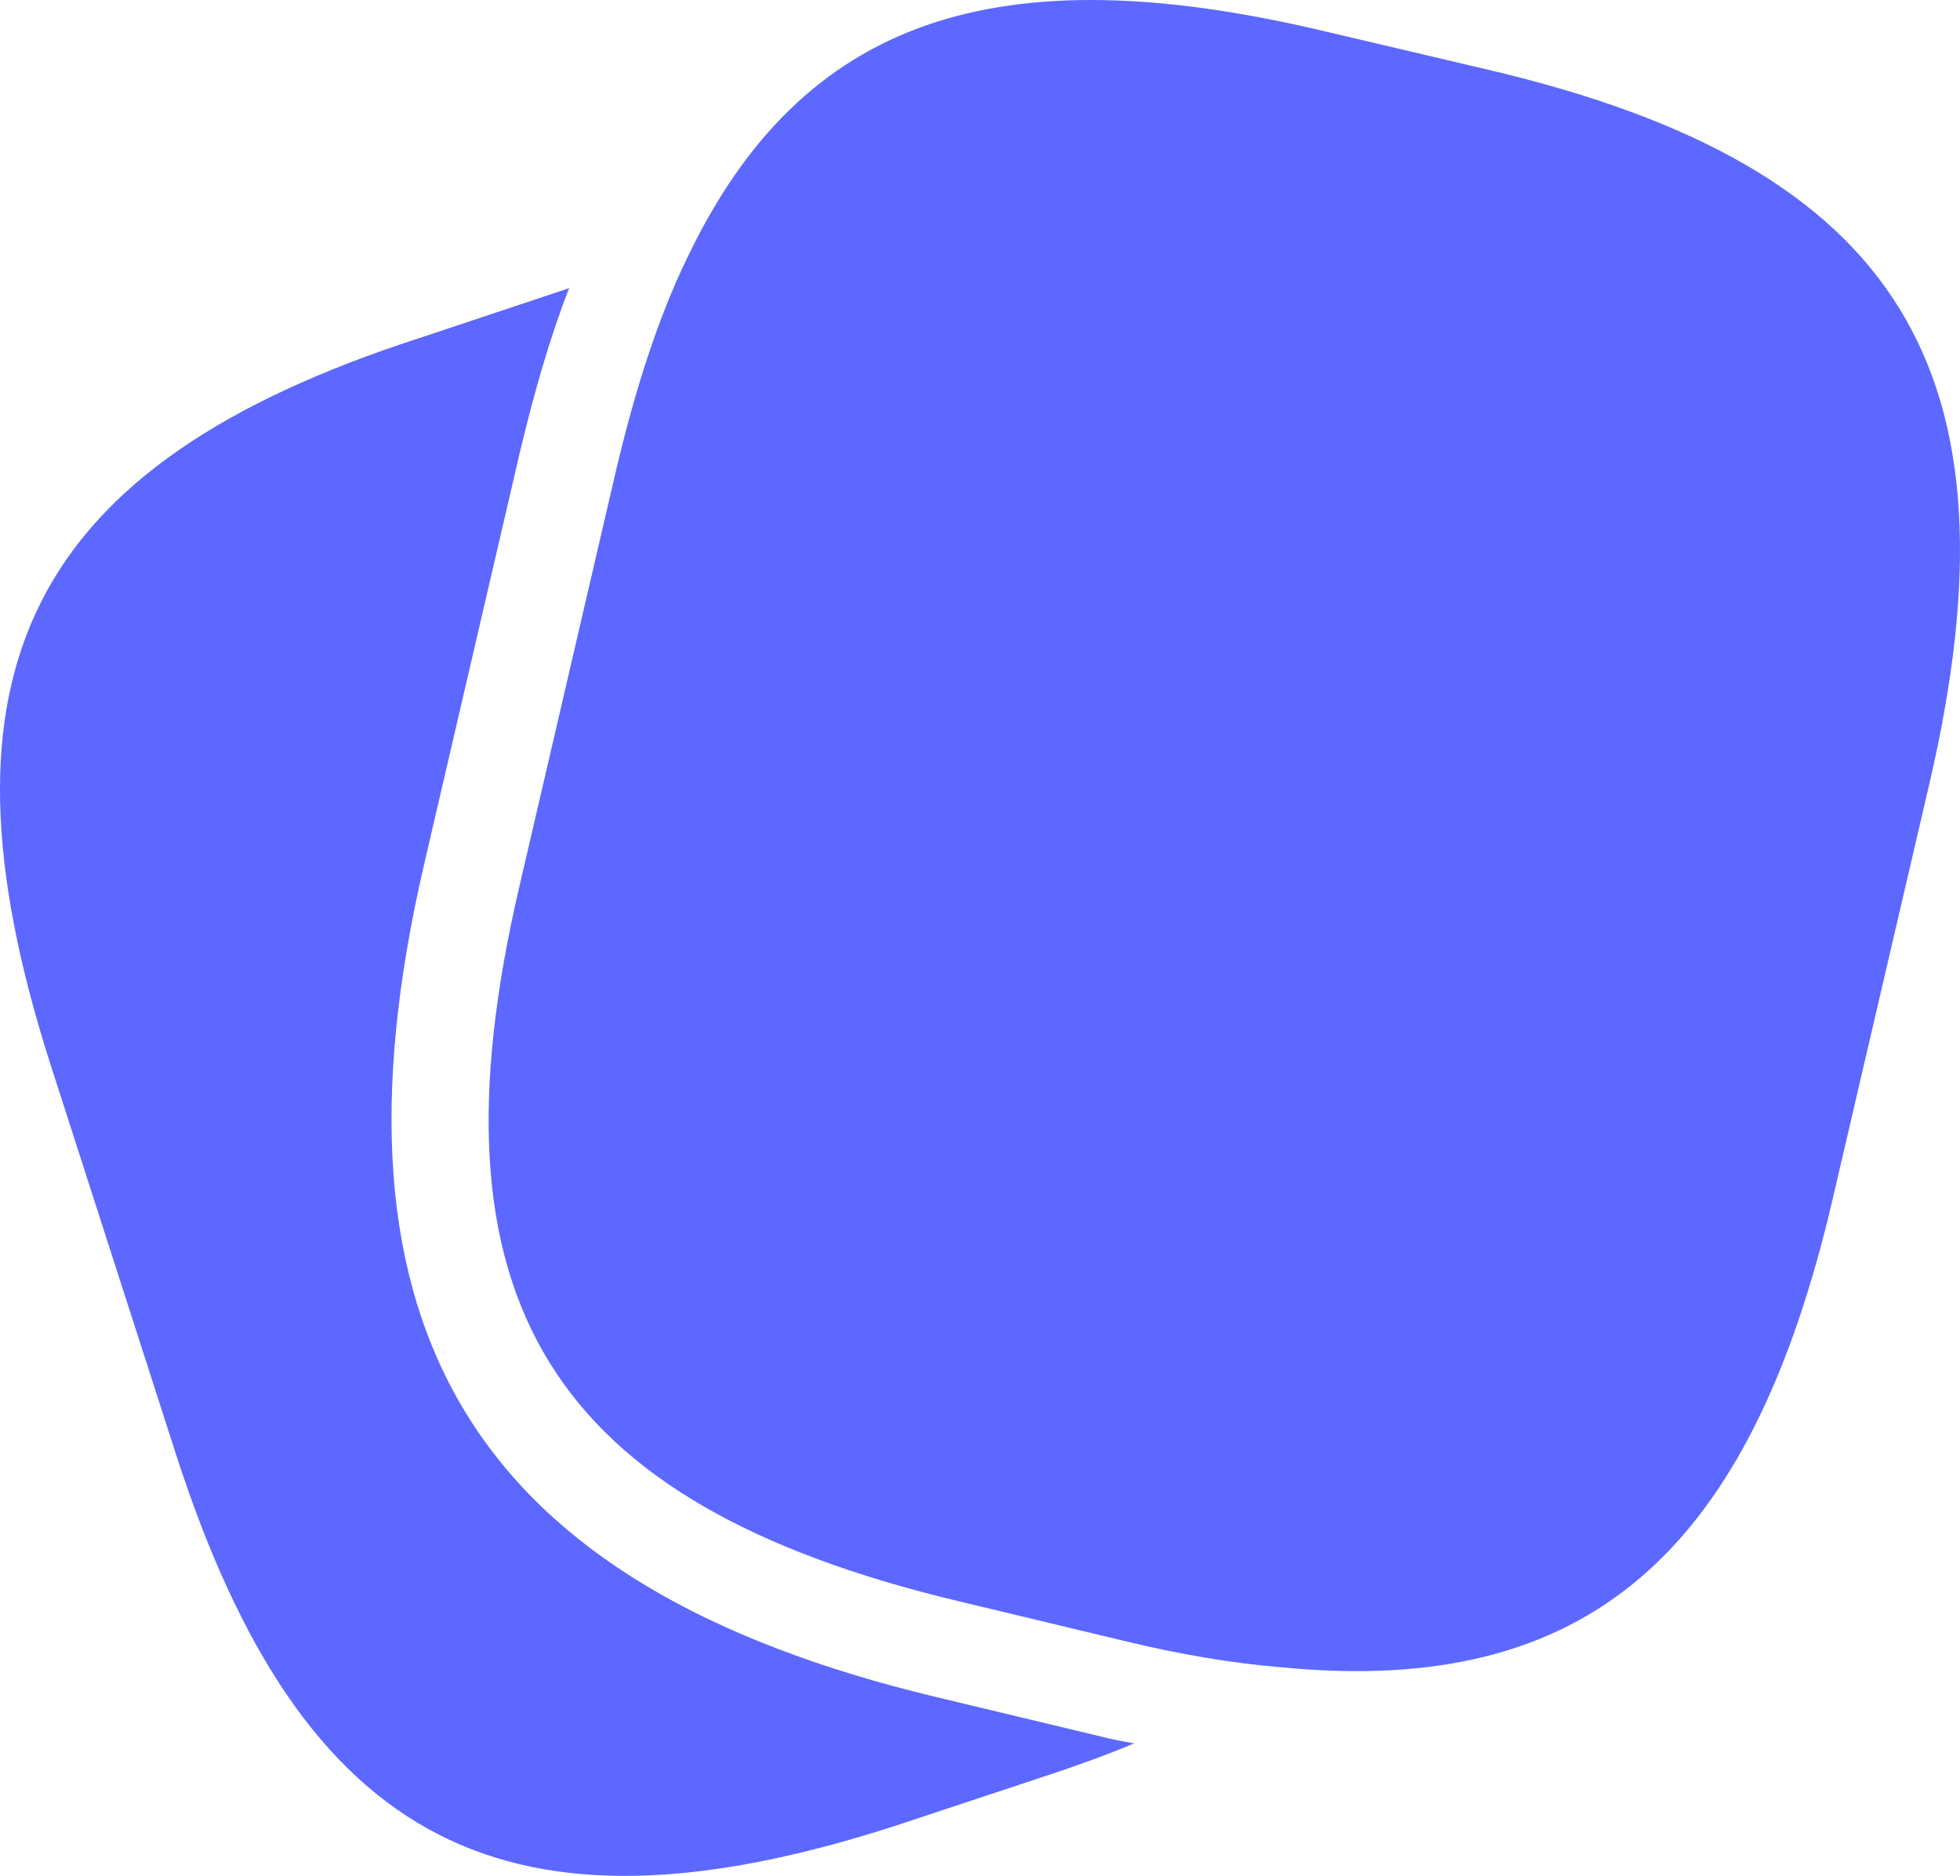 <svg width="70" height="67" viewBox="0 0 70 67" fill="none" xmlns="http://www.w3.org/2000/svg">
    <path d="M40.502 62.267C39.591 62.655 38.61 63.007 37.56 63.36L32.026 65.194C18.121 69.707 10.801 65.934 6.283 51.935L1.8 38.007C-2.683 24.008 1.03 16.603 14.934 12.089L20.328 10.291C19.662 11.984 19.102 13.923 18.577 16.109L15.144 30.884C11.292 47.492 16.93 56.66 33.427 60.61L39.311 62.02C39.696 62.126 40.116 62.196 40.502 62.267Z" fill="#5C68FF"/>
    <path d="M53.18 2.498L47.331 1.123C35.633 -1.662 28.663 0.63 24.566 9.163C23.515 11.314 22.674 13.923 21.974 16.921L18.542 31.695C15.109 46.434 19.627 53.698 34.232 57.189L40.116 58.6C42.148 59.093 44.039 59.411 45.79 59.552C56.718 60.61 62.532 55.462 65.474 42.732L68.906 27.993C72.338 13.253 67.855 5.954 53.18 2.498Z" fill="#5C68FF"/>
</svg>
